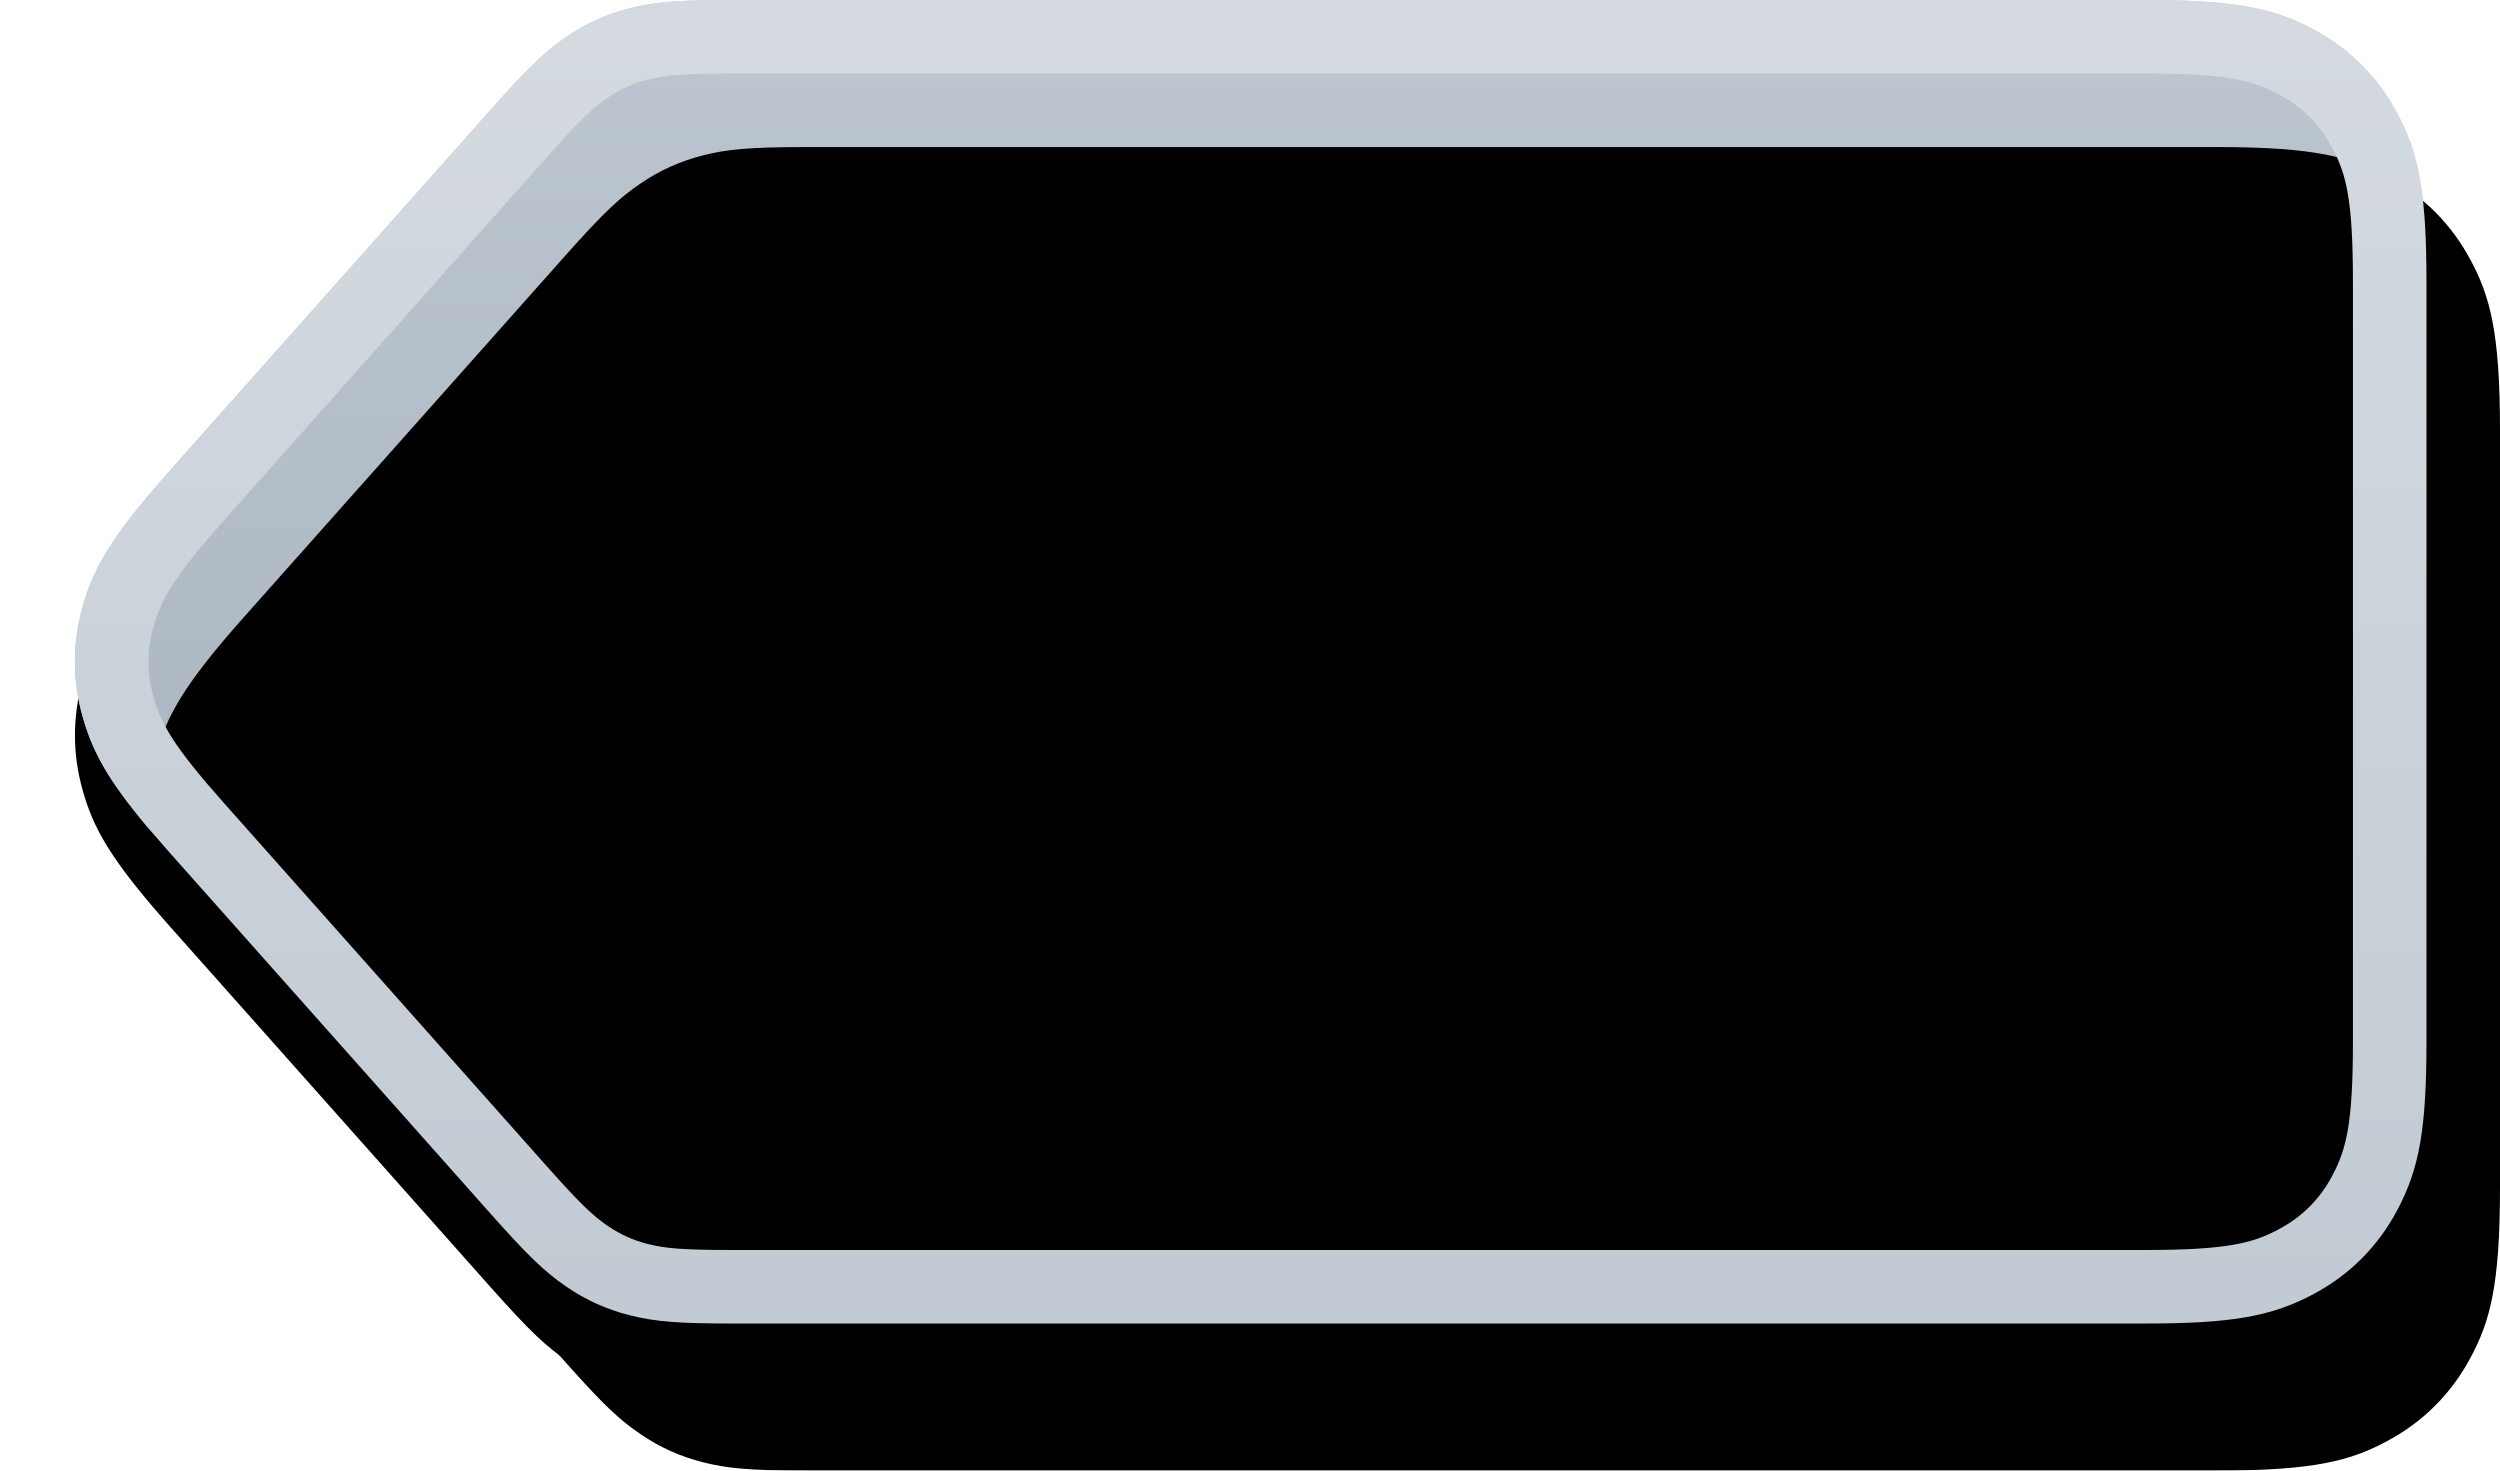 <svg width="34" height="20" viewBox="0 0 34 20" version="1.1" xmlns="http://www.w3.org/2000/svg" xmlns:xlink="http://www.w3.org/1999/xlink"><title>tag copy 3</title><desc>Created with Sketch.</desc><defs><linearGradient x1="50%" y1="0%" x2="50%" y2="100%" id="linearGradient-1"><stop stop-color="#BDC6CF" offset="0%"/><stop stop-color="#A1AEBA" offset="100%"/></linearGradient><linearGradient x1="50%" y1="0%" x2="50%" y2="100%" id="linearGradient-2"><stop stop-color="#D4DAE0" offset="0%"/><stop stop-color="#C2CBD3" offset="100%"/></linearGradient><path d="M9.98,-1.16190248e-16 L29.154,1.55376046e-16 C30.491,-9.02779573e-17 30.976,0.139 31.465,0.401 C31.954,0.662 32.338,1.046 32.599,1.535 C32.861,2.024 33,2.509 33,3.846 L33,14.154 C33,15.491 32.861,15.976 32.599,16.465 C32.338,16.954 31.954,17.338 31.465,17.599 C30.976,17.861 30.491,18 29.154,18 L9.98,18 C9.165,18 8.88,17.967 8.566,17.888 C8.252,17.809 7.975,17.685 7.708,17.502 C7.44,17.32 7.226,17.129 6.685,16.52 L2.309,11.598 C1.48,10.665 1.266,10.249 1.125,9.75 C0.984,9.252 0.984,8.748 1.125,8.25 C1.266,7.751 1.48,7.335 2.309,6.402 L6.685,1.48 C7.226,0.871 7.44,0.68 7.708,0.498 C7.975,0.315 8.252,0.191 8.566,0.112 C8.88,0.033 9.165,3.34585502e-17 9.98,-1.16190248e-16 Z" id="path-3"/><filter x="-6.1%" y="-5.6%" width="112.1%" height="122.2%" filterUnits="objectBoundingBox" id="filter-4"><feOffset dx="0" dy="1" in="SourceAlpha" result="shadowOffsetOuter1"/><feGaussianBlur stdDeviation=".5" in="shadowOffsetOuter1" result="shadowBlurOuter1"/><feComposite in="shadowBlurOuter1" in2="SourceAlpha" operator="out" result="shadowBlurOuter1"/><feColorMatrix values="0 0 0 0 0 0 0 0 0 0 0 0 0 0 0 0 0 0 0.345 0" type="matrix" in="shadowBlurOuter1"/></filter><filter x="-7.6%" y="-8.3%" width="115.2%" height="127.8%" filterUnits="objectBoundingBox" id="filter-5"><feGaussianBlur stdDeviation=".5" in="SourceAlpha" result="shadowBlurInner1"/><feOffset dx="1" dy="2" in="shadowBlurInner1" result="shadowOffsetInner1"/><feComposite in="shadowOffsetInner1" in2="SourceAlpha" operator="arithmetic" k2="-1" k3="1" result="shadowInnerInner1"/><feColorMatrix values="0 0 0 0 0 0 0 0 0 0 0 0 0 0 0 0 0 0 0.152 0" type="matrix" in="shadowInnerInner1"/></filter></defs><g id="Page-1" stroke="none" stroke-width="1" fill="none" fill-rule="evenodd"><g id="tag-copy-3"><use fill="#000" fill-opacity="1" filter="url(#filter-4)" xlink:href="#path-3"/><use fill="url(#linearGradient-1)" fill-rule="evenodd" xlink:href="#path-3"/><use fill="#000" fill-opacity="1" filter="url(#filter-5)" xlink:href="#path-3"/><path stroke="url(#linearGradient-2)" stroke-width="1" d="M9.98,0.5 C9.254,0.5 8.982,0.523 8.688,0.597 C8.431,0.662 8.208,0.762 7.989,0.911 C7.739,1.081 7.54,1.27 7.058,1.812 L2.683,6.734 C1.97,7.536 1.742,7.906 1.606,8.386 C1.49,8.795 1.49,9.205 1.606,9.614 C1.742,10.094 1.97,10.464 2.683,11.266 L7.058,16.188 C7.54,16.73 7.739,16.919 7.989,17.089 C8.208,17.238 8.431,17.338 8.688,17.403 C8.982,17.477 9.254,17.5 9.98,17.5 L29.154,17.5 C30.298,17.5 30.756,17.412 31.229,17.158 C31.631,16.944 31.944,16.631 32.158,16.229 C32.412,15.756 32.5,15.298 32.5,14.154 L32.5,3.846 C32.5,2.702 32.412,2.244 32.158,1.771 C31.944,1.369 31.631,1.056 31.229,0.842 C30.756,0.588 30.298,0.5 29.154,0.5 L9.98,0.5 Z"/></g></g></svg>